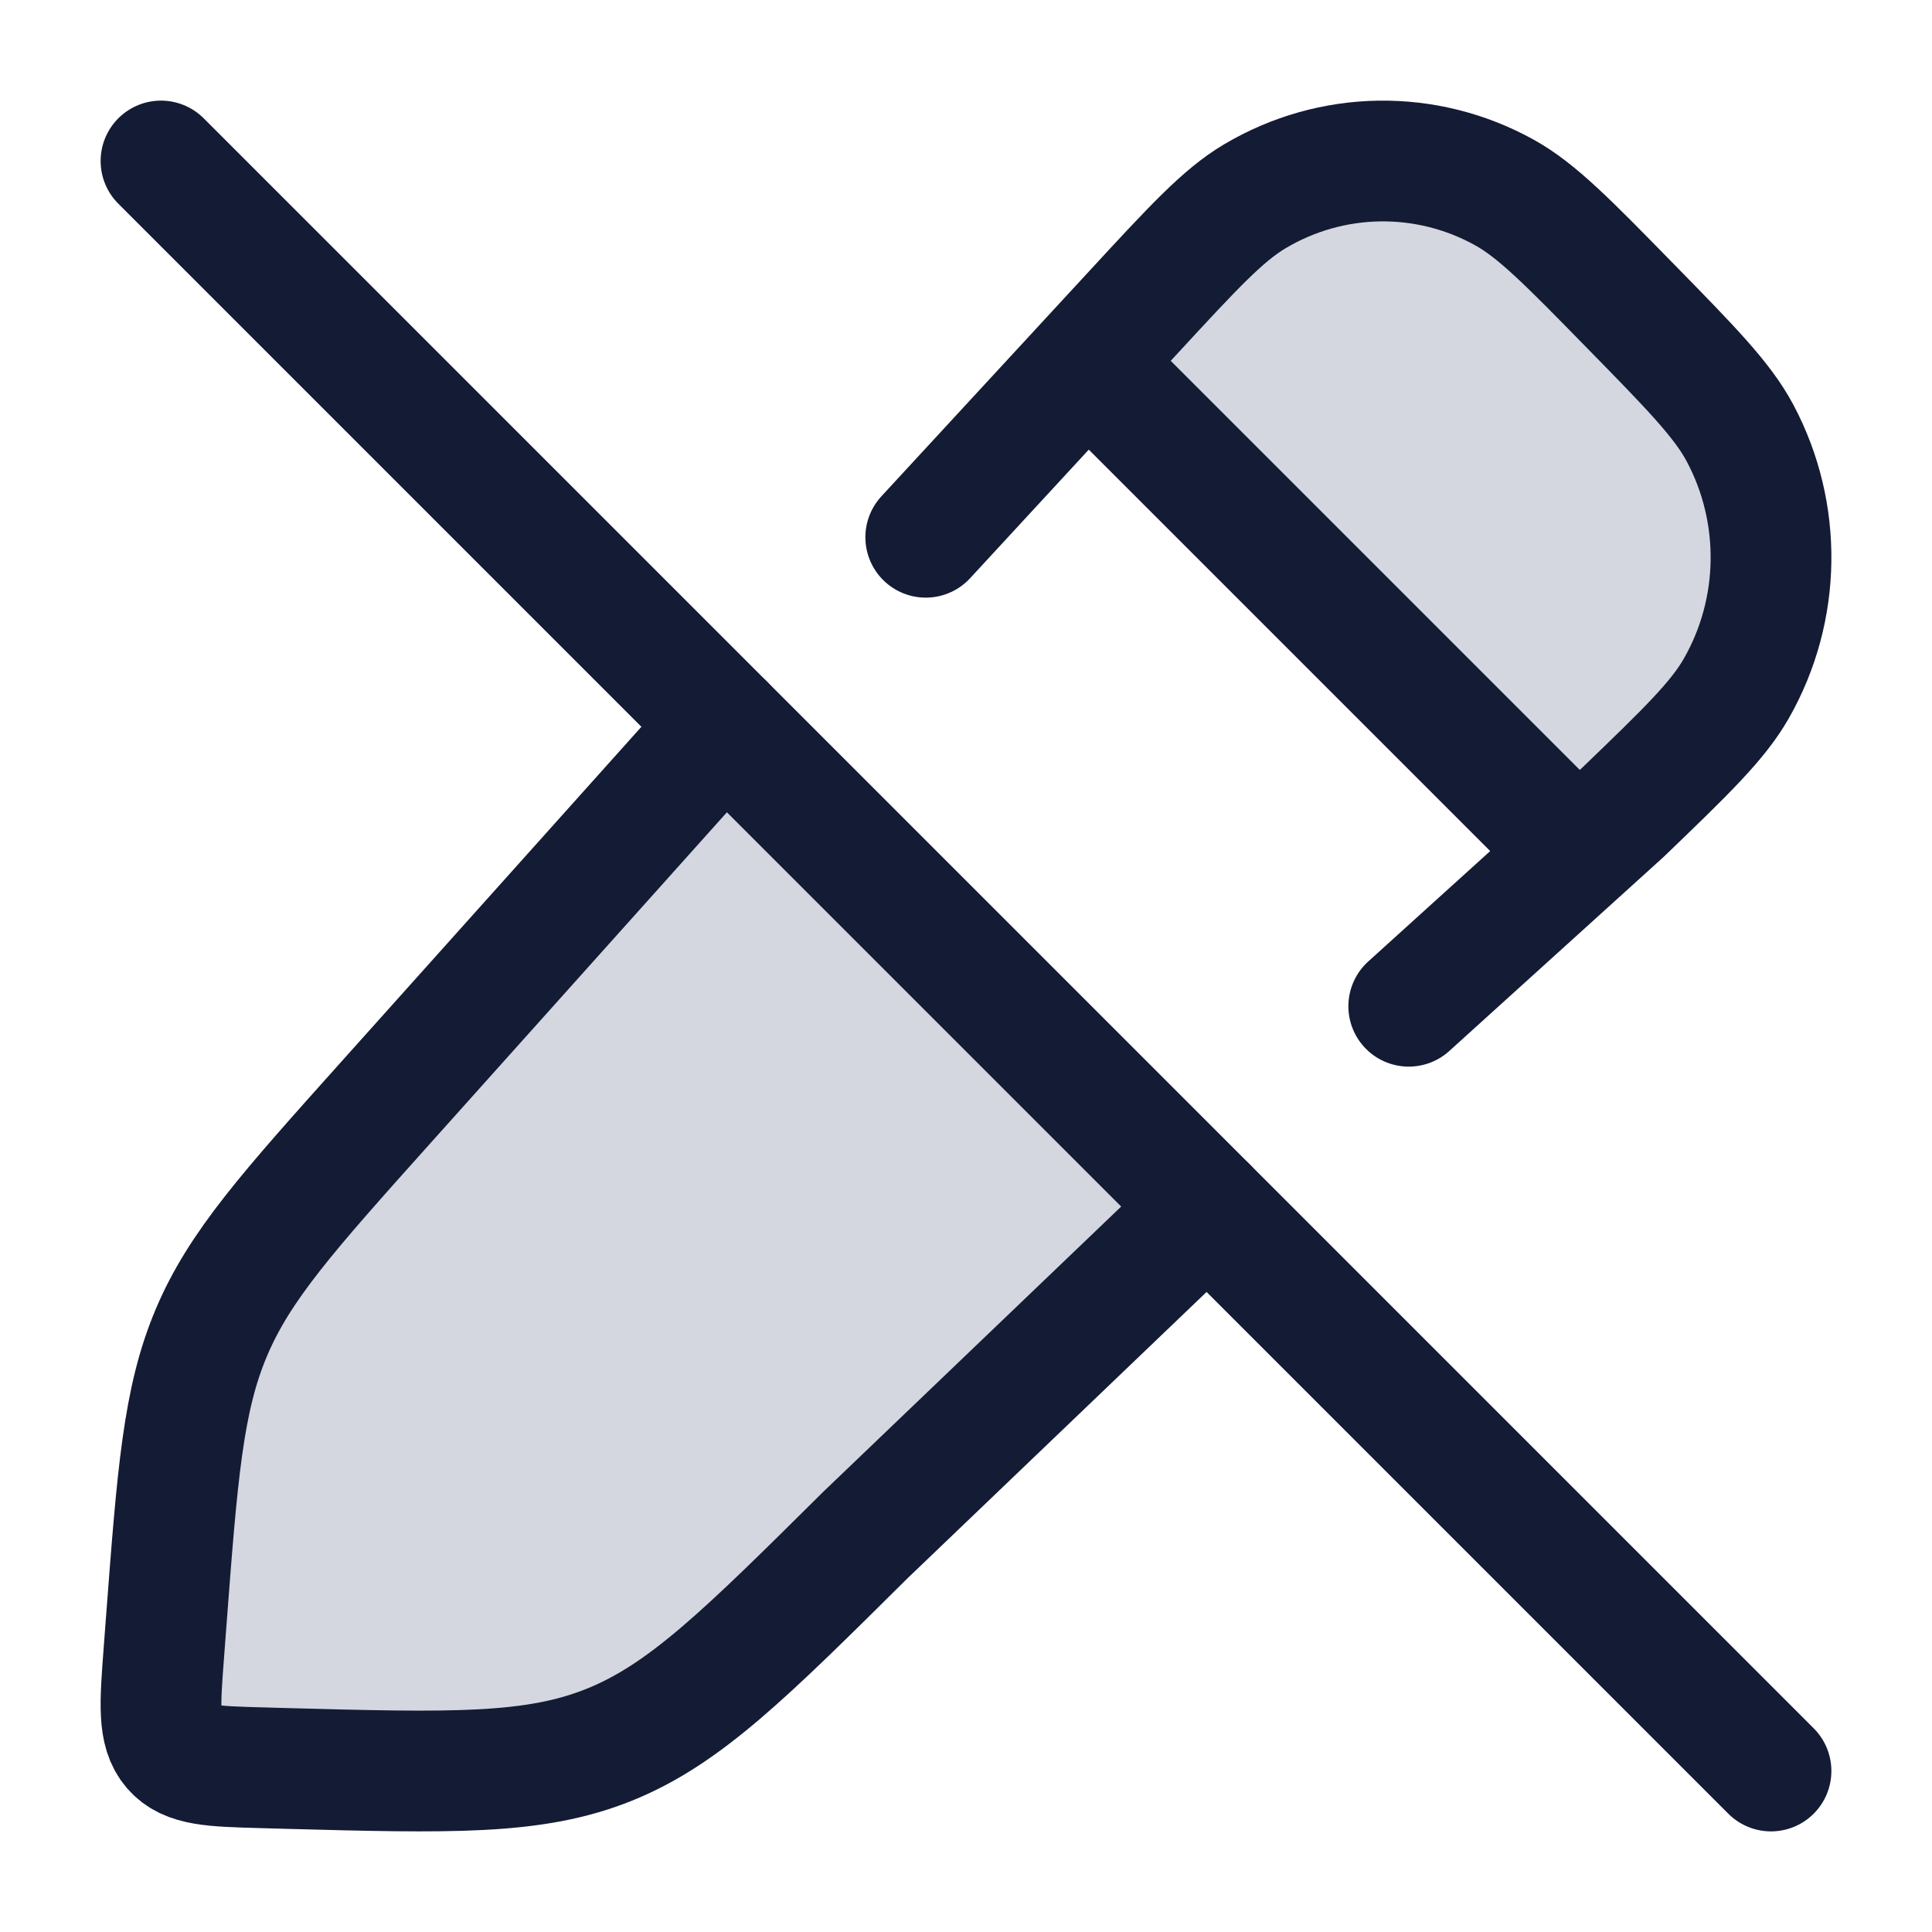 <svg width="24" height="24" viewBox="0 0 24 24" fill="none" xmlns="http://www.w3.org/2000/svg">
<path d="M3.265 21.96L3.545 21.968H3.545C5.603 22.023 6.632 22.051 7.568 21.674C8.504 21.297 9.253 20.554 10.751 19.068L15 15L9 9L4.789 13.7C3.579 15.051 2.974 15.726 2.624 16.558C2.273 17.39 2.203 18.315 2.063 20.166L2.036 20.523C1.986 21.18 1.962 21.509 2.144 21.722C2.326 21.935 2.639 21.943 3.265 21.96H3.265Z" fill="#D4D7E0"/>
<path d="M20.245 3.793L20.245 3.793L20.245 3.793C19.477 3.008 19.093 2.616 18.69 2.392C17.719 1.853 16.543 1.871 15.587 2.439C15.191 2.674 14.819 3.078 14.074 3.885L14.074 3.885L13.5 4.5L19.5 10.689L20.154 10.097C20.945 9.336 21.34 8.955 21.57 8.551C22.127 7.575 22.144 6.373 21.616 5.381C21.397 4.97 21.013 4.577 20.245 3.793Z" fill="#D4D7E0"/>
<path d="M15 15L10.751 19.068C9.253 20.554 8.504 21.297 7.568 21.674C6.632 22.051 5.603 22.023 3.545 21.968L3.265 21.96C2.639 21.943 2.326 21.935 2.144 21.722C1.962 21.509 1.986 21.18 2.036 20.523L2.063 20.166C2.203 18.315 2.273 17.39 2.624 16.558C2.974 15.726 3.579 15.051 4.789 13.7L9 9" stroke="#141B34" stroke-width="1.5" stroke-linecap="round" stroke-linejoin="round"/>
<path d="M11.5 6.674L14.074 3.885C14.819 3.078 15.191 2.674 15.587 2.439C16.543 1.871 17.719 1.853 18.69 2.392C19.093 2.616 19.477 3.008 20.245 3.793C21.013 4.577 21.397 4.97 21.616 5.381C22.144 6.373 22.127 7.575 21.57 8.551C21.34 8.955 20.945 9.336 20.154 10.097L17.5 12.5" stroke="#141B34" stroke-width="1.5" stroke-linecap="round" stroke-linejoin="round"/>
<path d="M13 4L20 11" stroke="#141B34" stroke-width="1.5" stroke-linejoin="round"/>
<path d="M2 2L22 22" stroke="#141B34" stroke-width="1.5" stroke-linecap="round" stroke-linejoin="round"/>
</svg>
